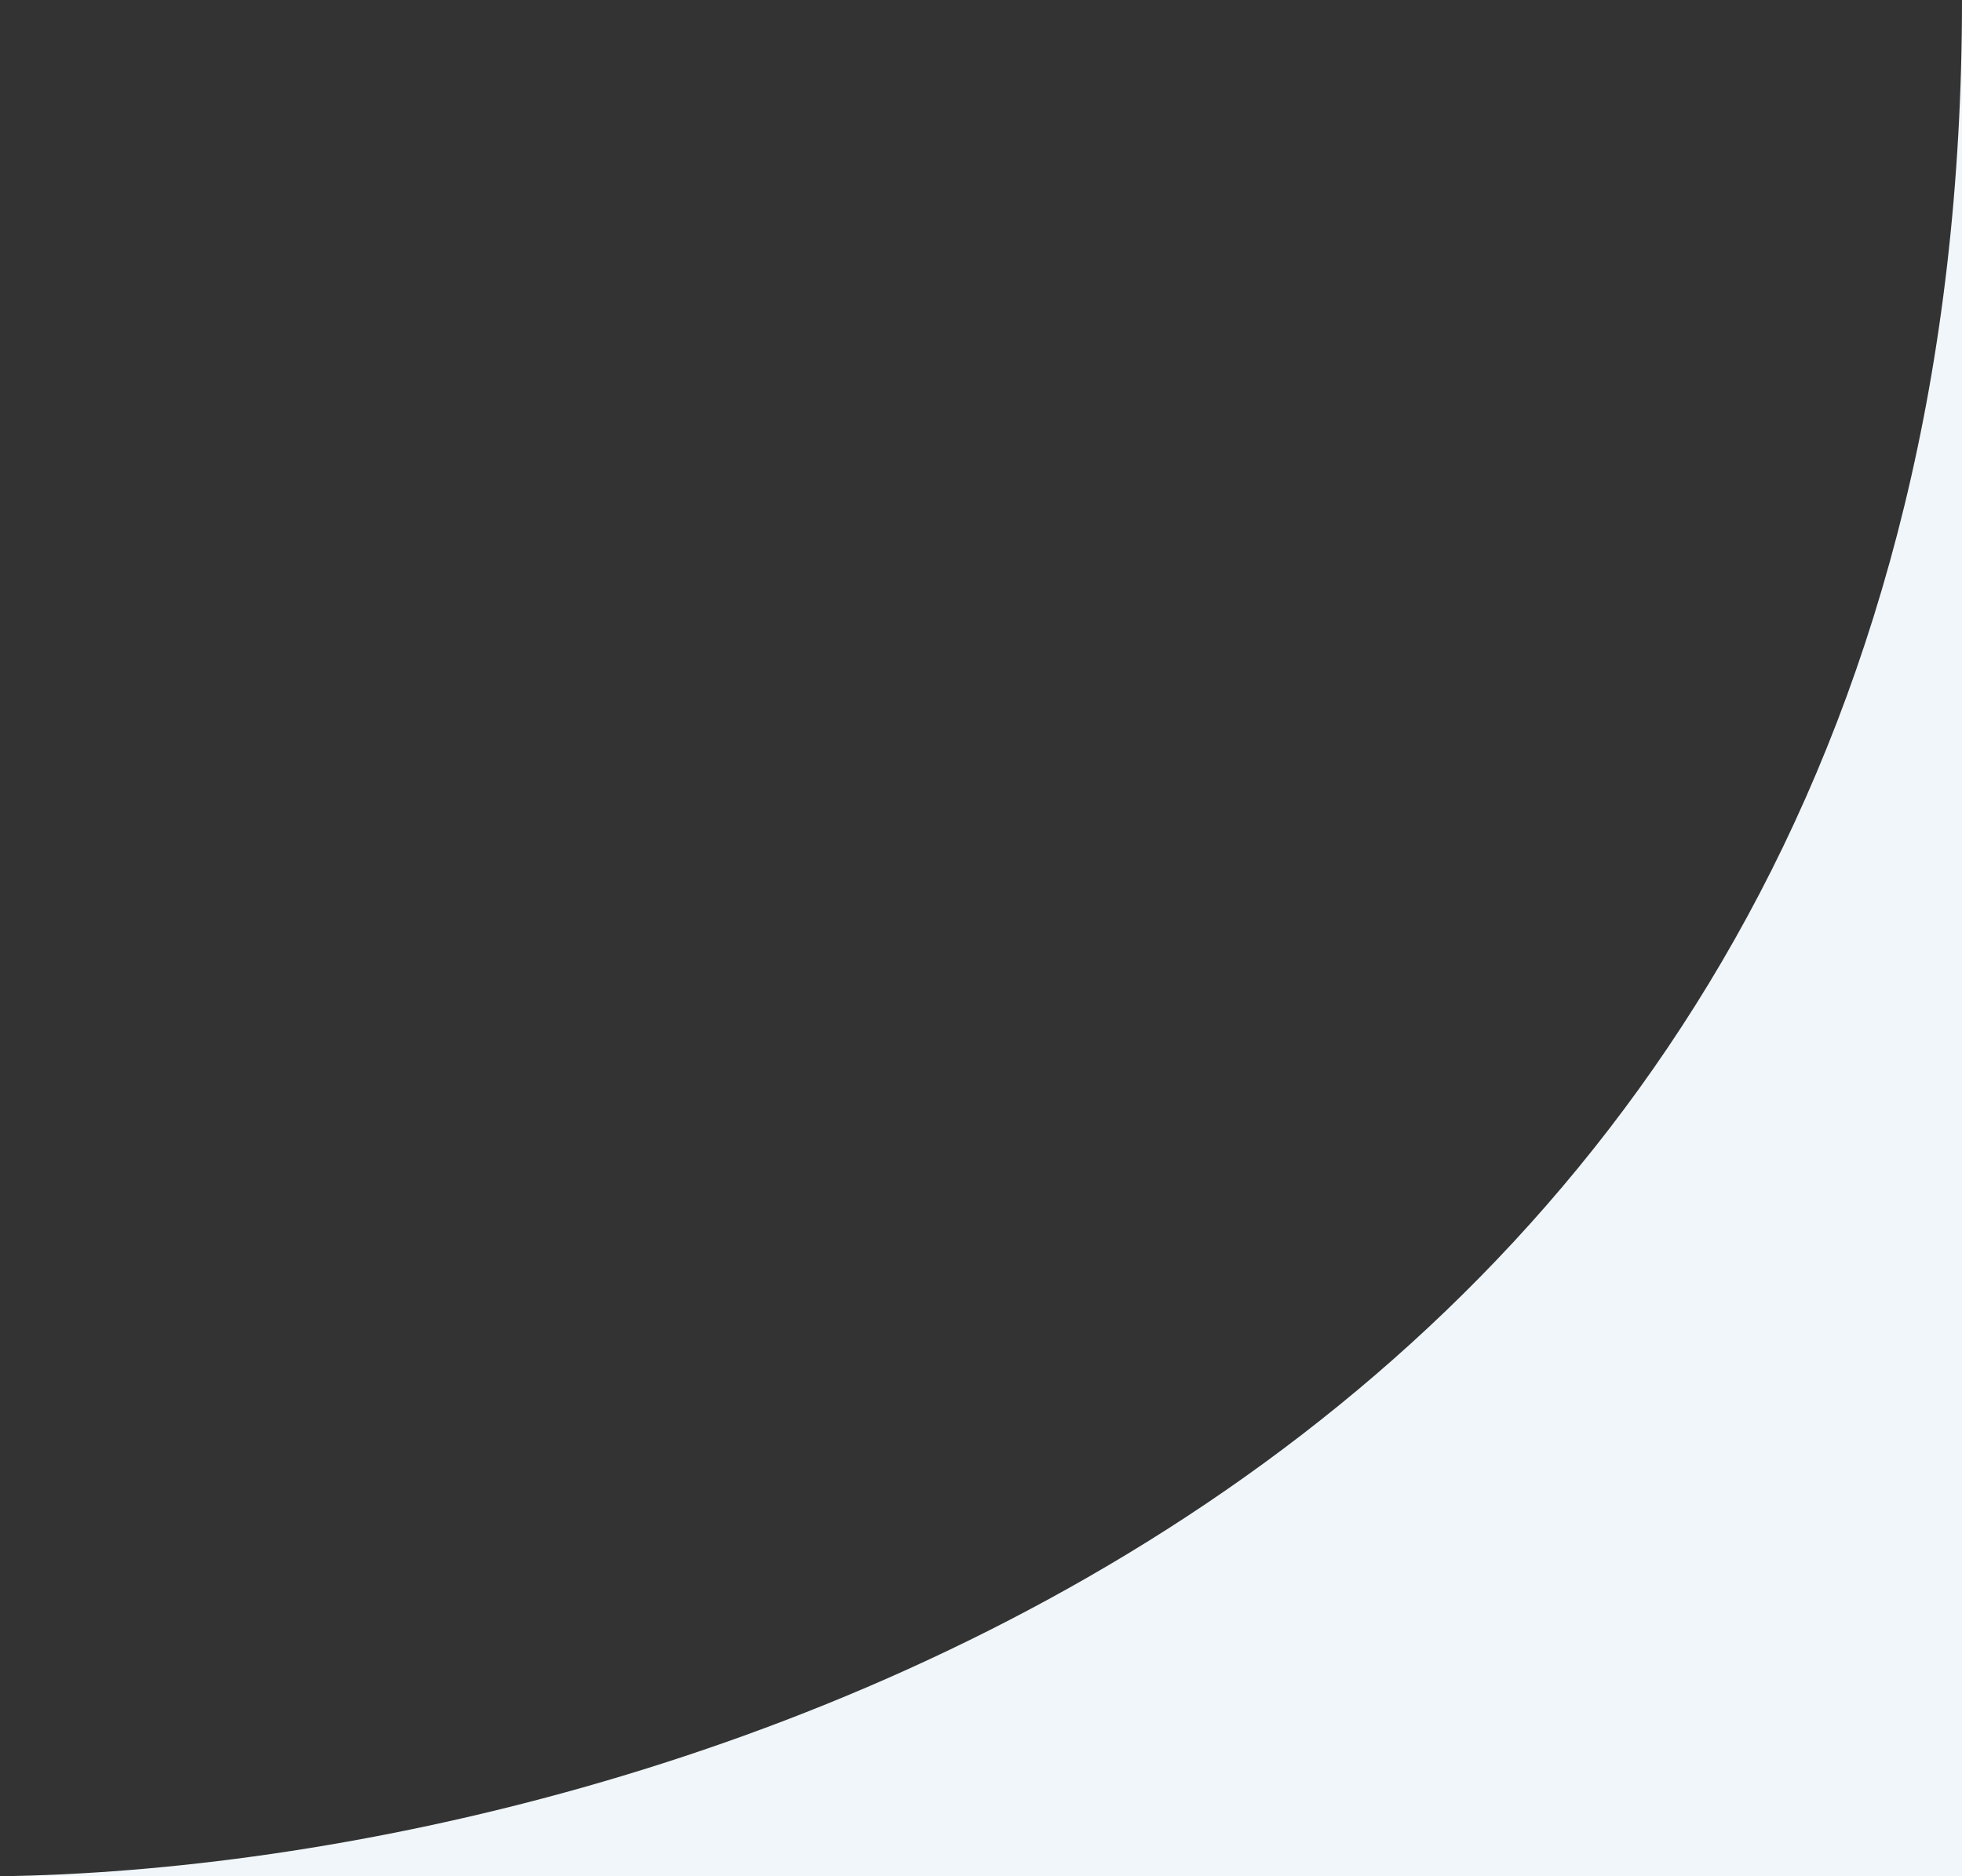 <svg width="23" height="22" viewBox="0 0 23 22" fill="none" xmlns="http://www.w3.org/2000/svg">
<rect x="0" y="0" width="23" height="22" fill="#333333" stroke="none"/>
<path d="M23 0C23 17.356 7.667 21.898 0 22H23V0Z" fill="#F0F6F9"/>
</svg>

